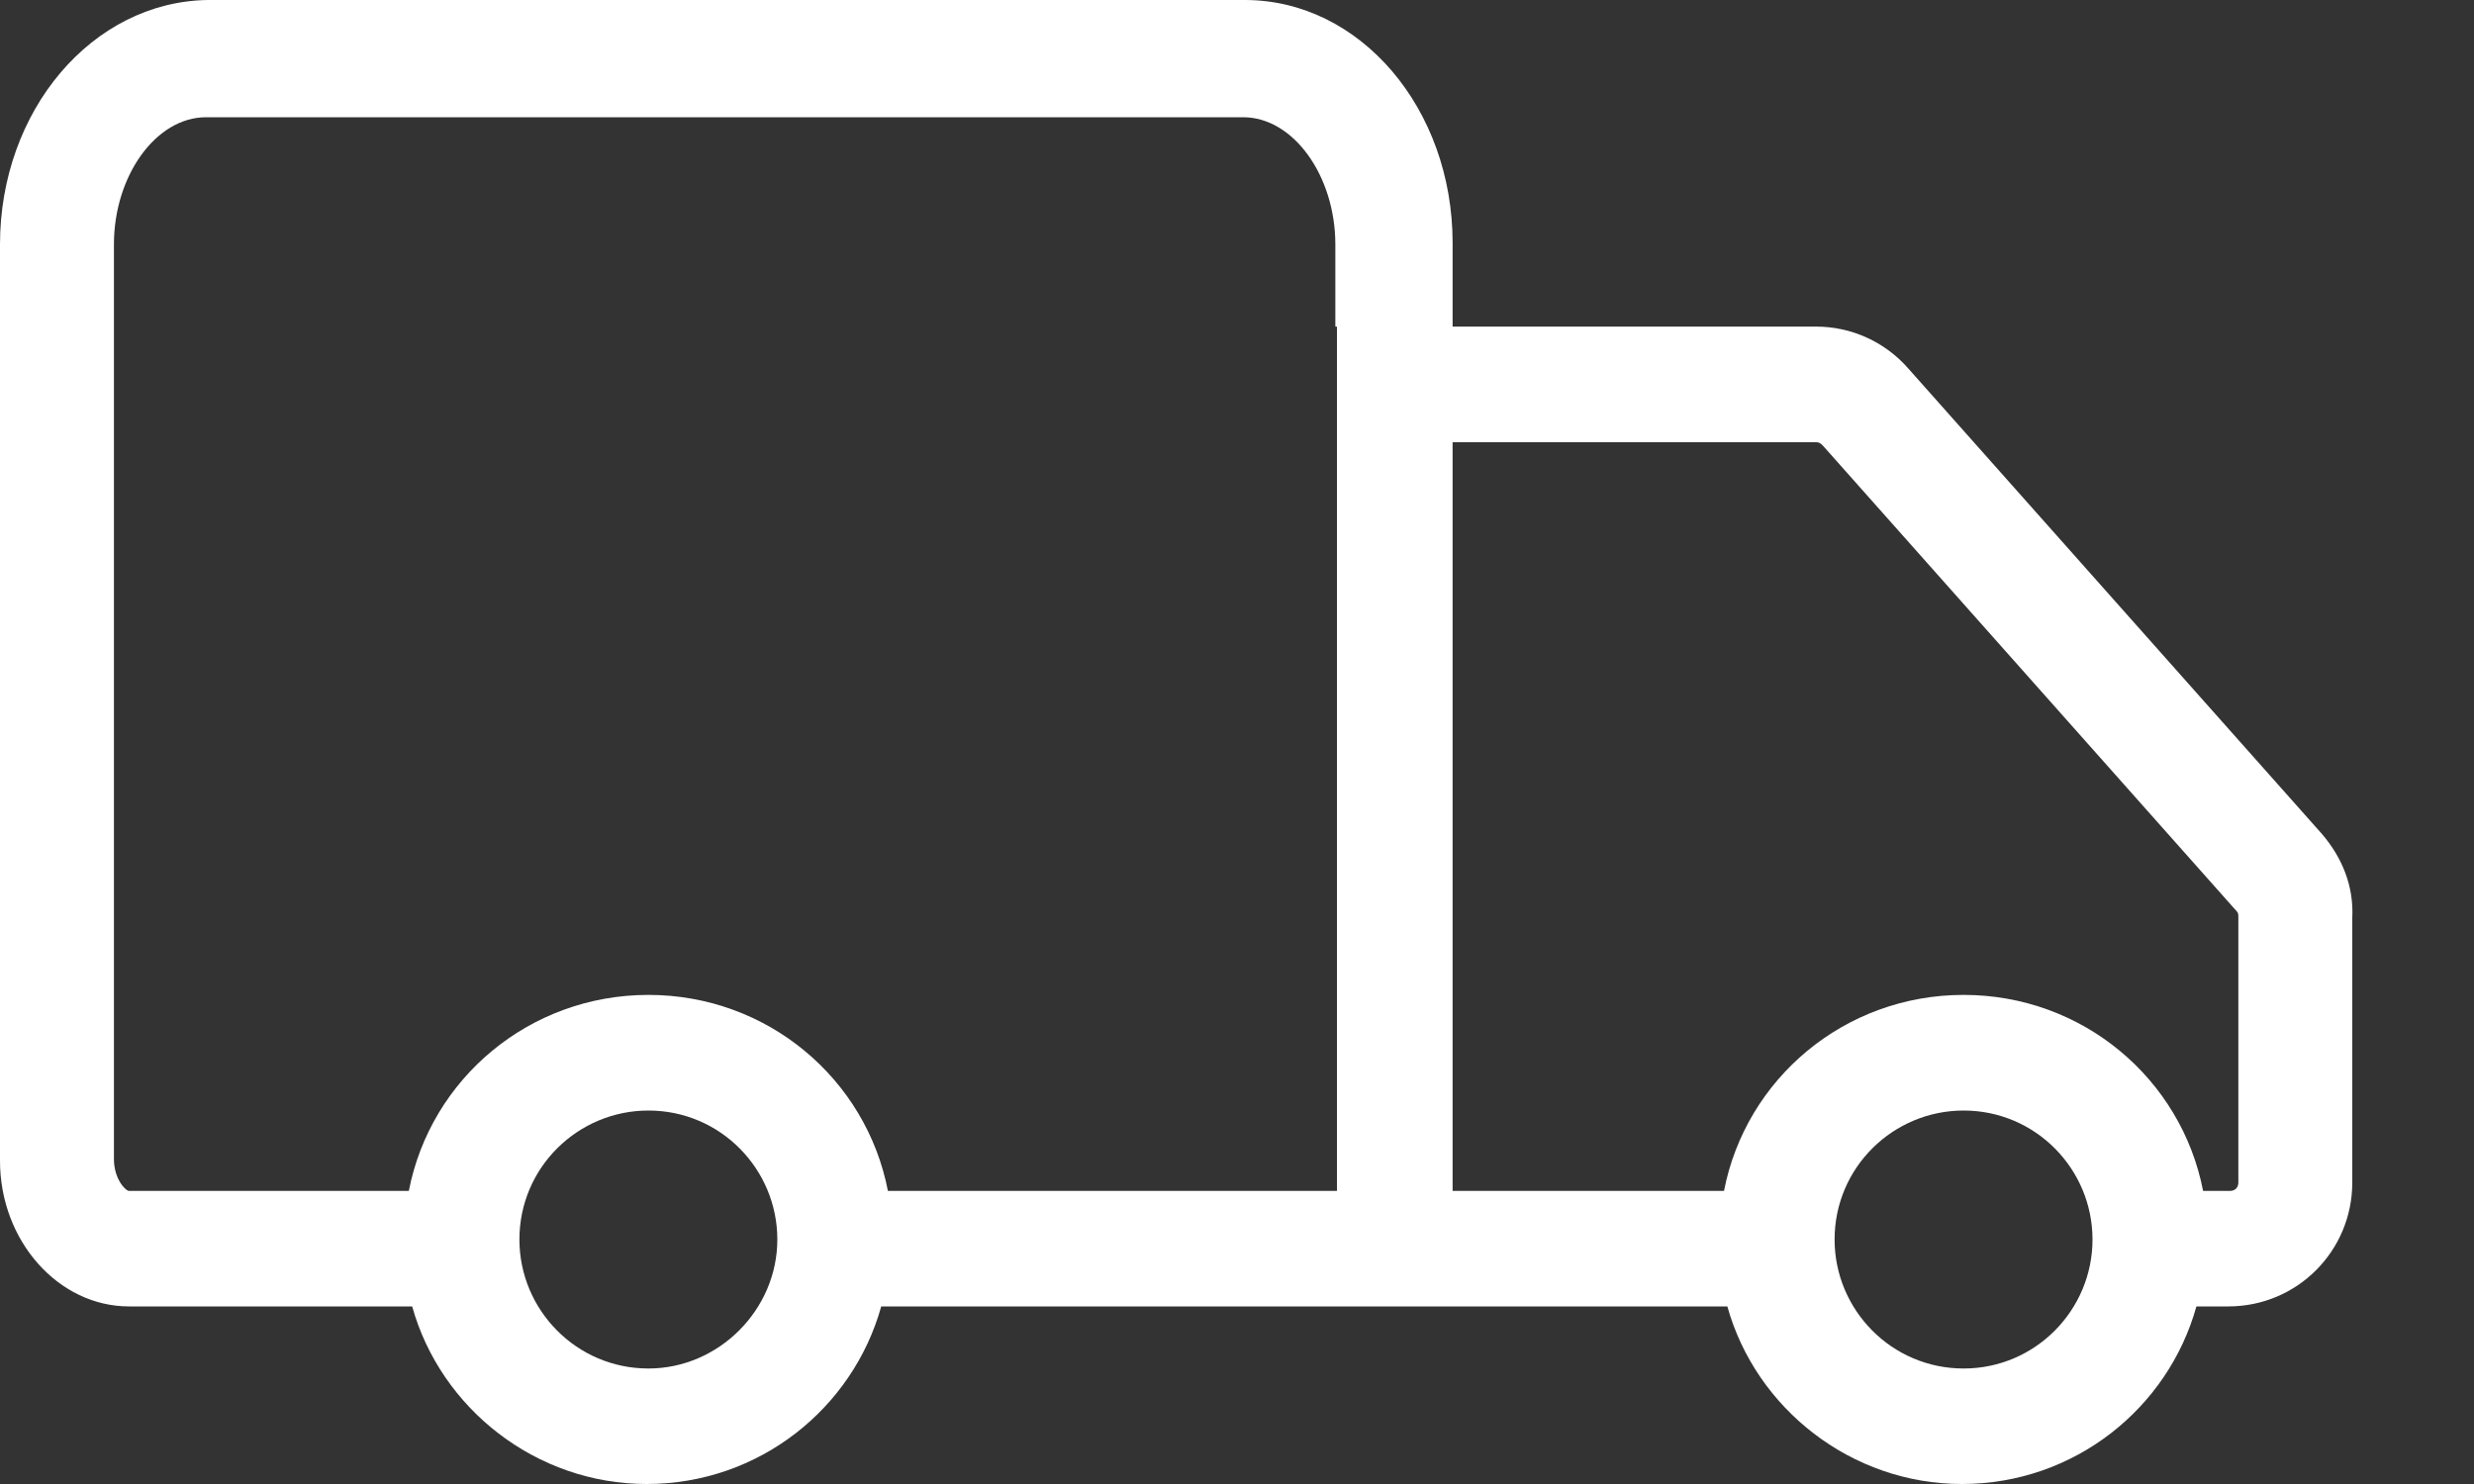 <svg width="20" height="12" viewBox="0 0 20 12" fill="none" xmlns="http://www.w3.org/2000/svg">
<rect x="0" y="0" width="20" height="12" fill="#333333" stroke="none"/>
<path d="M18.772 6.745L15.427 2.98C15.237 2.763 14.966 2.641 14.682 2.641H11.743V1.964C11.743 0.88 10.998 0 10.063 0H1.679C0.745 0.014 0 0.894 0 1.977V9.386C0 10.036 0.474 10.564 1.043 10.564H3.332C3.562 11.39 4.334 12 5.228 12C6.135 12 6.894 11.39 7.124 10.564H10.795H11.729H13.964C14.194 11.39 14.966 12 15.86 12C16.767 12 17.526 11.39 17.756 10.564H18.014C18.569 10.564 19.016 10.117 19.016 9.562V7.422C19.029 7.165 18.934 6.935 18.772 6.745ZM5.242 11.066C4.659 11.066 4.199 10.591 4.199 10.023C4.199 9.44 4.673 8.98 5.242 8.98C5.824 8.98 6.284 9.454 6.284 10.023C6.284 10.591 5.81 11.066 5.242 11.066ZM10.808 2.641V9.63H7.178C7.002 8.722 6.203 8.045 5.242 8.045C4.28 8.045 3.481 8.722 3.305 9.63H1.043C1.016 9.63 0.921 9.535 0.921 9.372V1.977C0.921 1.422 1.26 0.948 1.666 0.948H10.05C10.456 0.948 10.795 1.422 10.795 1.977V2.641H10.808ZM15.874 11.066C15.291 11.066 14.831 10.591 14.831 10.023C14.831 9.44 15.305 8.98 15.874 8.98C16.456 8.98 16.916 9.454 16.916 10.023C16.916 10.591 16.456 11.066 15.874 11.066ZM18.095 9.562C18.095 9.603 18.068 9.63 18.027 9.63H17.81C17.634 8.722 16.835 8.045 15.874 8.045C14.912 8.045 14.113 8.722 13.937 9.63H11.743V3.576H14.682C14.709 3.576 14.722 3.589 14.736 3.603L18.081 7.368C18.095 7.381 18.095 7.395 18.095 7.422V9.562Z" fill="white"/>
</svg>

